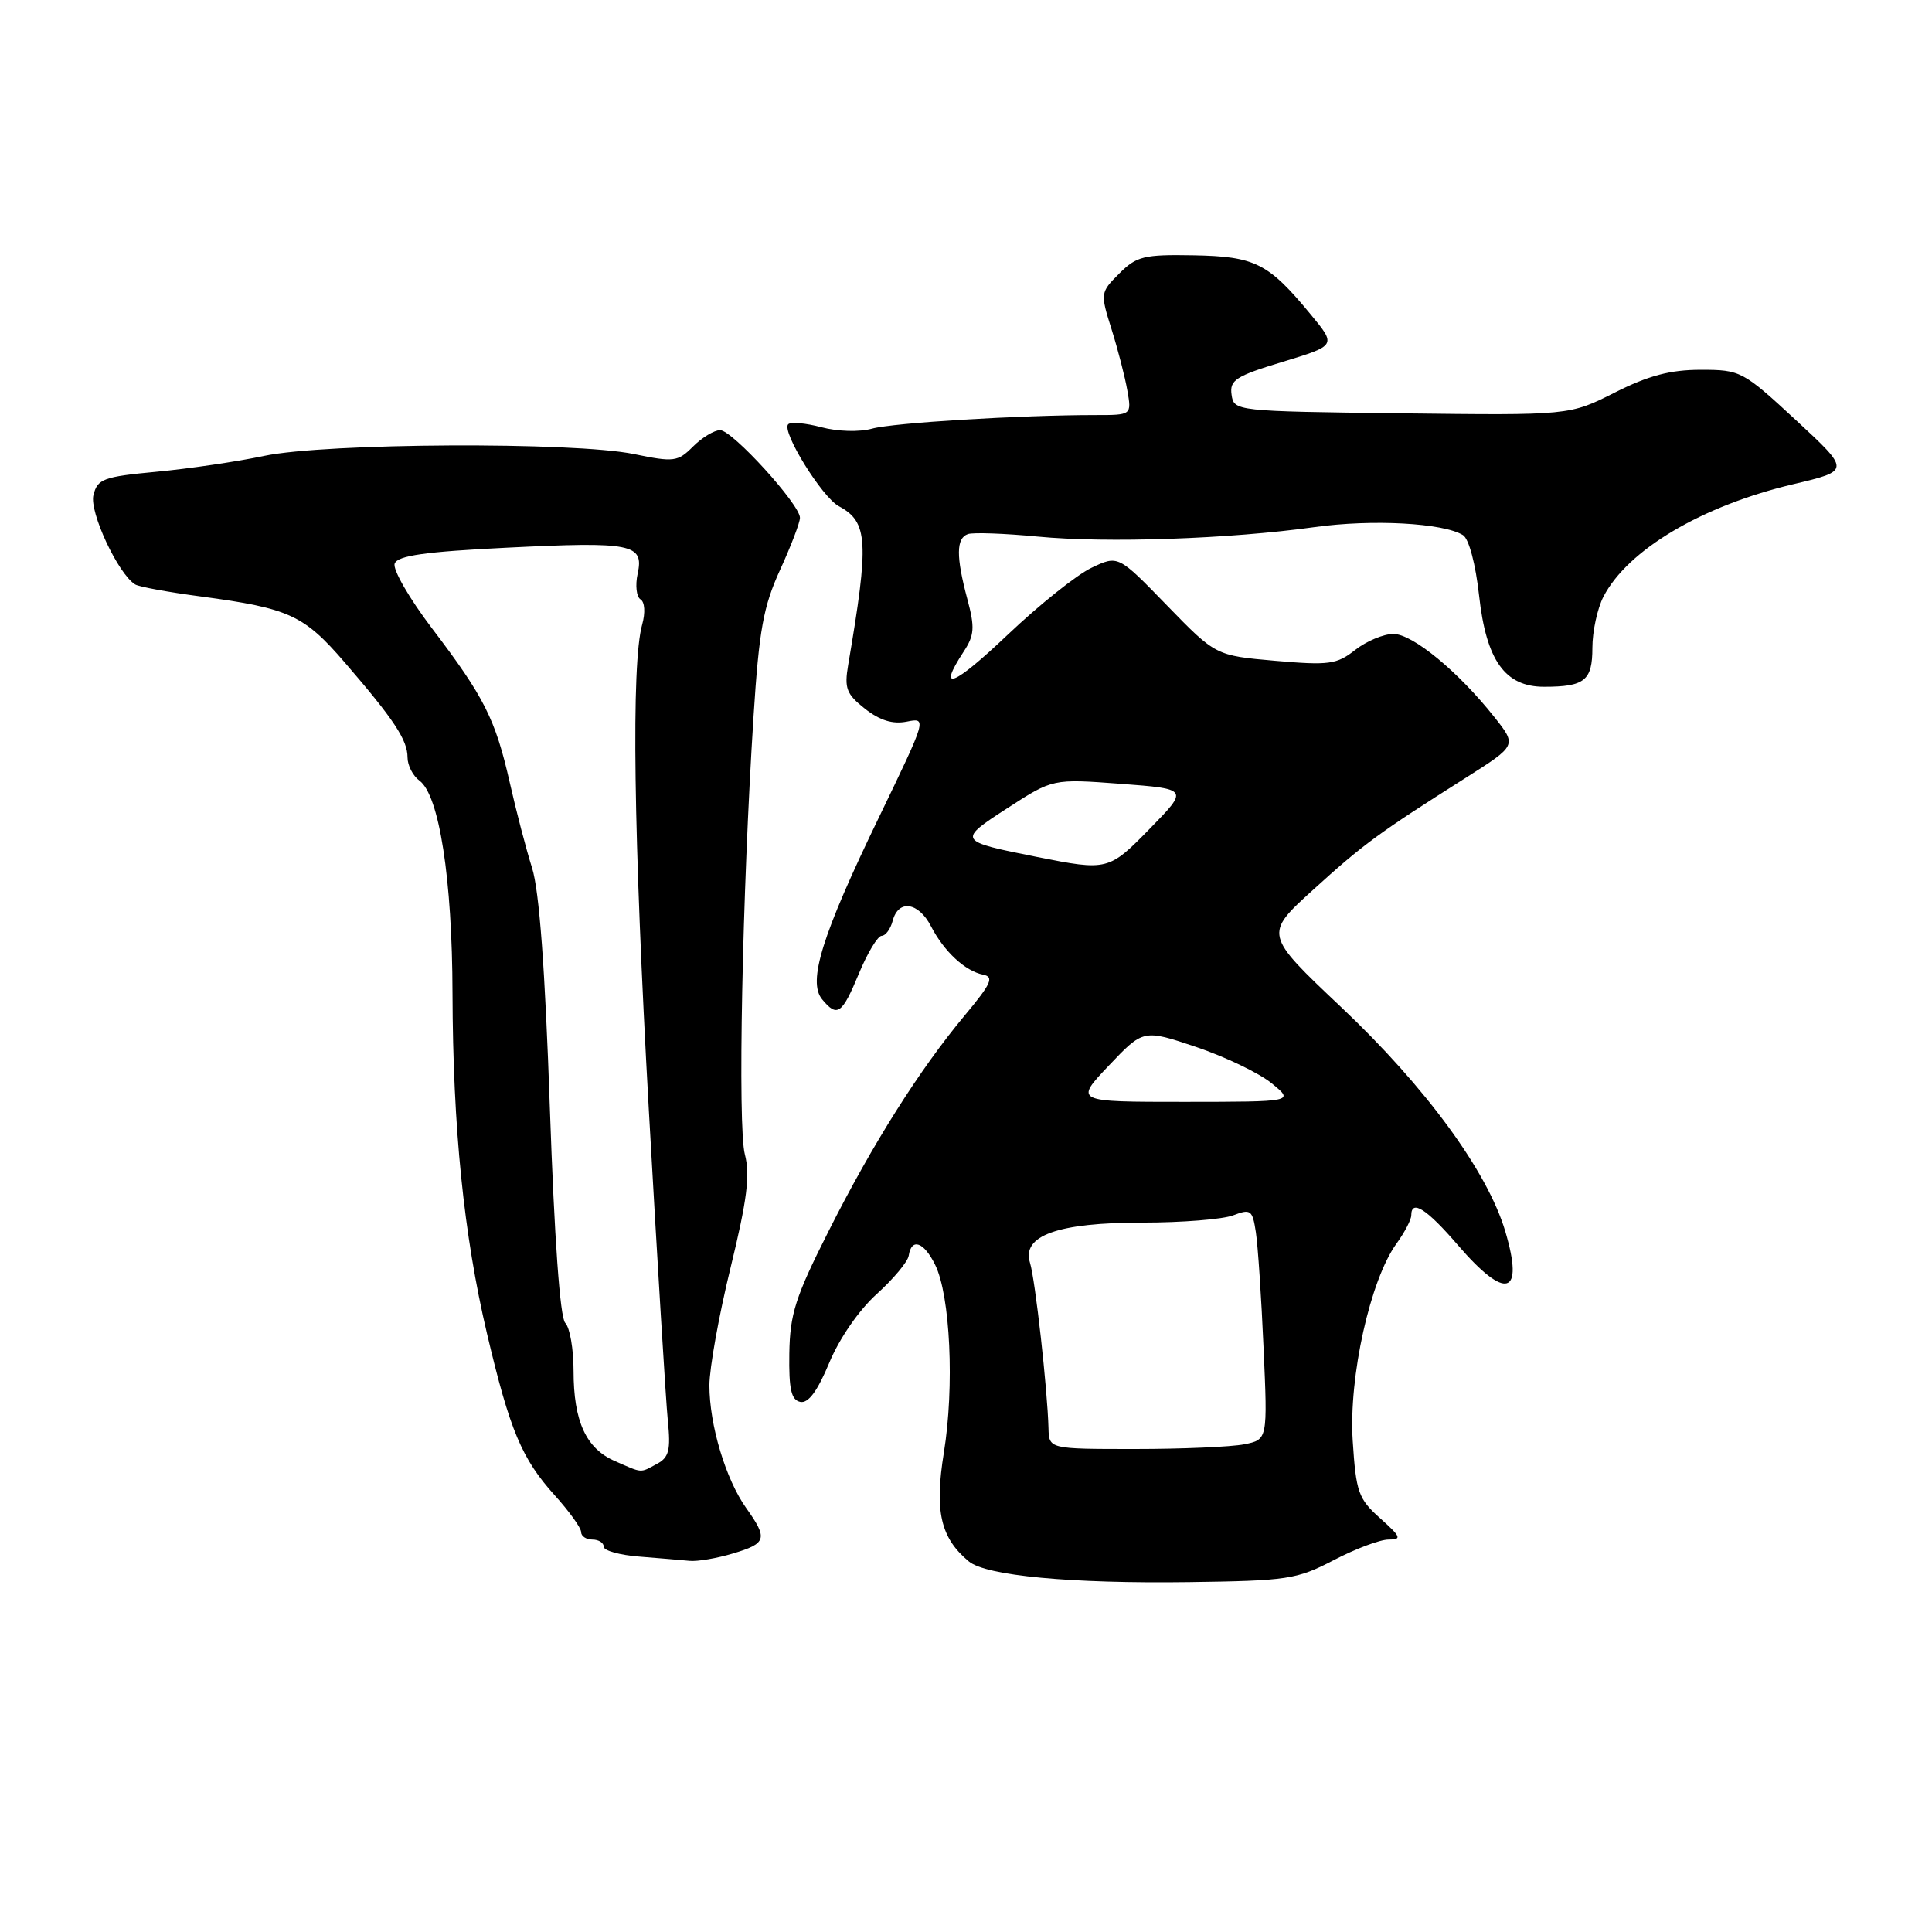 <?xml version="1.0" encoding="UTF-8" standalone="no"?>
<!DOCTYPE svg PUBLIC "-//W3C//DTD SVG 1.1//EN" "http://www.w3.org/Graphics/SVG/1.1/DTD/svg11.dtd" >
<svg xmlns="http://www.w3.org/2000/svg" xmlns:xlink="http://www.w3.org/1999/xlink" version="1.1" viewBox="0 0 256 256">
 <g >
 <path fill="currentColor"
d=" M 176.72 206.73 C 179.59 205.23 182.86 204.00 183.98 204.00 C 185.79 204.00 185.65 203.66 182.88 201.18 C 179.99 198.60 179.68 197.73 179.24 190.89 C 178.70 182.46 181.56 169.59 185.04 164.79 C 186.12 163.30 187.00 161.61 187.00 161.04 C 187.00 158.87 189.04 160.17 193.19 165.00 C 199.55 172.38 201.98 171.67 199.46 163.17 C 197.10 155.22 188.93 144.05 177.71 133.45 C 167.50 123.80 167.50 123.80 174.00 117.90 C 180.67 111.84 182.62 110.41 194.24 103.05 C 200.99 98.77 200.99 98.77 198.02 95.03 C 193.24 88.99 187.18 84.00 184.63 84.00 C 183.33 84.00 181.05 84.96 179.57 86.12 C 177.13 88.04 176.10 88.18 168.98 87.56 C 161.09 86.87 161.09 86.87 154.62 80.21 C 148.16 73.55 148.16 73.55 144.62 75.24 C 142.67 76.17 137.69 80.15 133.54 84.09 C 126.31 90.96 124.11 91.82 127.68 86.36 C 129.12 84.17 129.19 83.16 128.18 79.39 C 126.67 73.73 126.69 71.32 128.25 70.77 C 128.94 70.53 133.10 70.68 137.50 71.10 C 146.63 71.98 162.88 71.42 174.22 69.84 C 181.84 68.78 191.24 69.29 193.86 70.91 C 194.64 71.40 195.53 74.76 195.99 78.94 C 196.94 87.52 199.42 91.00 204.59 91.00 C 209.98 91.00 211.00 90.18 211.00 85.84 C 211.00 83.67 211.66 80.63 212.46 79.07 C 215.69 72.84 225.51 67.02 237.62 64.16 C 245.20 62.37 245.20 62.37 237.98 55.68 C 230.92 49.15 230.63 49.00 225.35 49.00 C 221.32 49.00 218.42 49.77 213.96 52.02 C 207.98 55.04 207.98 55.04 185.74 54.77 C 163.68 54.50 163.50 54.48 163.19 52.30 C 162.91 50.37 163.74 49.83 169.98 47.94 C 177.08 45.78 177.08 45.78 173.68 41.67 C 168.06 34.86 166.32 33.98 158.16 33.83 C 151.57 33.71 150.60 33.95 148.31 36.24 C 145.80 38.75 145.78 38.84 147.29 43.64 C 148.13 46.31 149.07 49.96 149.38 51.75 C 149.95 55.00 149.95 55.00 145.17 55.00 C 135.20 55.00 118.38 56.02 115.55 56.80 C 113.87 57.27 110.98 57.18 108.83 56.61 C 106.76 56.06 104.78 55.88 104.44 56.22 C 103.52 57.15 108.92 65.89 111.16 67.08 C 115.03 69.16 115.18 71.73 112.39 88.09 C 111.86 91.21 112.15 91.97 114.62 93.92 C 116.60 95.47 118.29 95.99 120.16 95.62 C 122.84 95.08 122.81 95.16 116.47 108.29 C 108.92 123.89 106.99 130.08 108.94 132.42 C 110.94 134.84 111.57 134.40 113.81 129.00 C 114.95 126.25 116.31 124.00 116.83 124.00 C 117.34 124.00 118.00 123.10 118.29 122.00 C 119.04 119.14 121.71 119.53 123.37 122.75 C 125.10 126.09 127.88 128.67 130.27 129.15 C 131.75 129.44 131.35 130.33 127.87 134.50 C 121.84 141.72 115.60 151.60 109.78 163.16 C 105.39 171.85 104.67 174.12 104.59 179.35 C 104.52 184.10 104.84 185.51 106.05 185.76 C 107.11 185.97 108.32 184.33 109.88 180.58 C 111.22 177.35 113.81 173.60 116.18 171.46 C 118.39 169.46 120.30 167.17 120.41 166.38 C 120.77 163.98 122.42 164.55 123.91 167.59 C 125.92 171.65 126.48 183.74 125.07 192.46 C 123.81 200.25 124.62 203.78 128.38 206.90 C 130.66 208.79 141.88 209.85 157.50 209.64 C 170.61 209.46 171.83 209.28 176.72 206.73 Z  M 97.13 205.84 C 101.59 204.51 101.77 203.89 98.88 199.83 C 96.16 196.01 94.00 188.81 94.00 183.57 C 94.00 181.31 95.26 174.28 96.81 167.95 C 99.00 158.98 99.41 155.68 98.70 152.97 C 97.73 149.33 98.35 118.29 99.85 94.89 C 100.58 83.47 101.15 80.36 103.36 75.52 C 104.81 72.35 106.00 69.24 106.00 68.61 C 106.00 66.85 97.03 57.00 95.42 57.00 C 94.64 57.00 93.03 57.97 91.83 59.17 C 89.81 61.19 89.30 61.26 84.02 60.17 C 76.07 58.52 43.14 58.69 35.00 60.41 C 31.42 61.17 25.01 62.11 20.74 62.51 C 13.69 63.17 12.92 63.46 12.38 65.60 C 11.82 67.84 15.65 76.05 17.91 77.44 C 18.40 77.75 22.33 78.47 26.65 79.04 C 38.36 80.61 40.26 81.49 45.69 87.79 C 52.22 95.36 54.00 98.06 54.00 100.36 C 54.00 101.42 54.71 102.80 55.58 103.44 C 58.20 105.35 59.93 116.49 59.96 131.64 C 60.01 149.45 61.45 163.65 64.53 176.71 C 67.56 189.54 69.13 193.29 73.51 198.14 C 75.43 200.27 77.00 202.45 77.00 203.00 C 77.00 203.55 77.67 204.00 78.50 204.00 C 79.33 204.00 80.00 204.43 80.00 204.95 C 80.00 205.47 82.14 206.06 84.75 206.26 C 87.36 206.47 90.35 206.72 91.38 206.82 C 92.42 206.92 95.01 206.48 97.13 205.84 Z  M 138.93 189.25 C 138.80 184.14 137.17 169.52 136.48 167.33 C 135.36 163.72 140.16 162.00 151.39 162.00 C 156.60 162.00 162.01 161.57 163.40 161.04 C 165.73 160.15 165.96 160.32 166.41 163.29 C 166.68 165.06 167.14 171.96 167.43 178.63 C 167.97 190.76 167.97 190.76 164.86 191.38 C 163.15 191.72 156.63 192.00 150.38 192.00 C 139.00 192.00 139.00 192.00 138.93 189.25 Z  M 146.93 141.19 C 151.50 136.38 151.50 136.38 158.50 138.73 C 162.35 140.03 166.85 142.19 168.50 143.54 C 171.50 145.99 171.50 145.99 156.93 146.00 C 142.37 146.00 142.37 146.00 146.93 141.19 Z  M 137.41 113.55 C 126.87 111.45 126.83 111.39 133.54 107.05 C 139.50 103.19 139.50 103.19 148.50 103.86 C 157.50 104.54 157.50 104.54 152.39 109.77 C 146.92 115.37 146.77 115.41 137.41 113.55 Z  M 81.48 193.60 C 77.65 191.94 76.00 188.33 76.00 181.65 C 76.00 178.76 75.51 175.91 74.90 175.30 C 74.21 174.61 73.46 164.13 72.86 146.85 C 72.23 128.43 71.46 118.03 70.50 115.00 C 69.72 112.53 68.39 107.44 67.55 103.71 C 65.64 95.28 64.17 92.37 57.26 83.28 C 54.24 79.31 52.00 75.43 52.30 74.67 C 52.70 73.62 56.35 73.10 67.17 72.57 C 83.77 71.75 85.36 72.07 84.49 76.03 C 84.16 77.56 84.33 79.08 84.87 79.42 C 85.44 79.77 85.53 81.17 85.09 82.76 C 83.63 87.97 83.94 110.70 85.97 147.03 C 87.10 167.10 88.23 185.64 88.49 188.23 C 88.89 192.15 88.64 193.12 87.05 193.97 C 84.76 195.20 85.20 195.23 81.48 193.60 Z "/>
</g>
</svg>